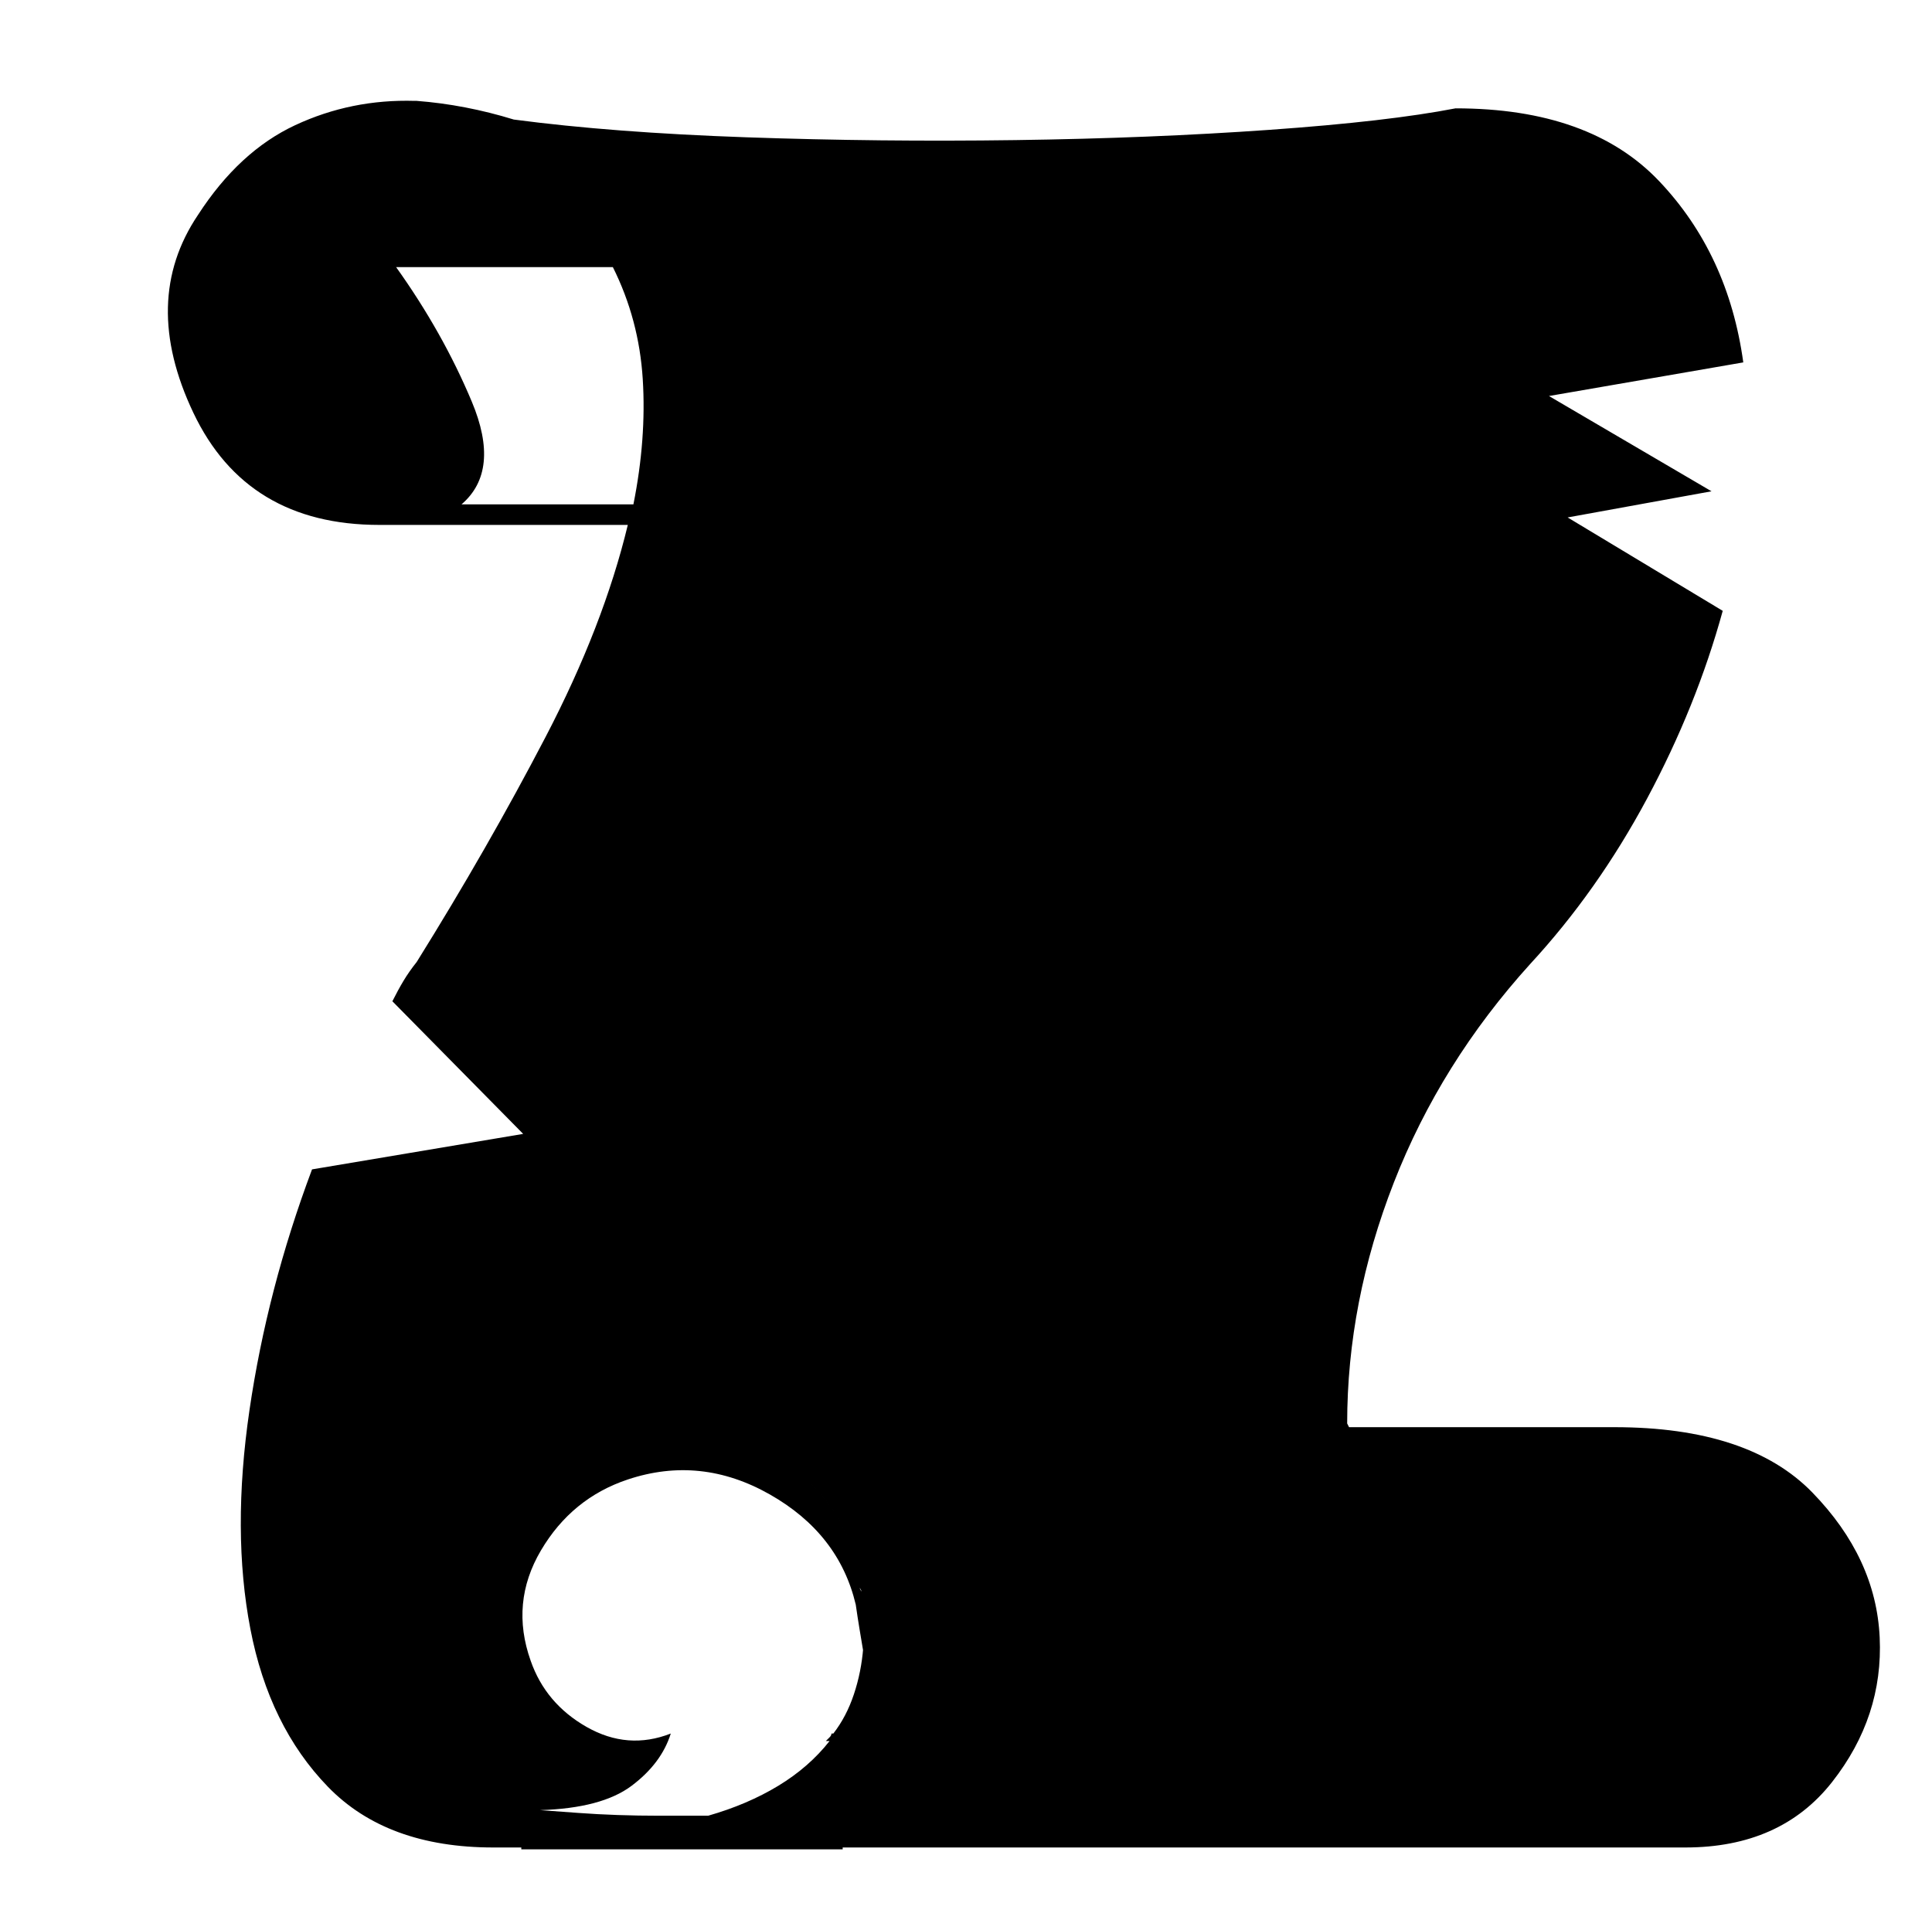<svg xmlns="http://www.w3.org/2000/svg" viewBox="-10 0 1034 1024"><path d="M854 764H712l-1-2q0-65 25-129t73-117q36-39 62.5-88.5T912 327l-83-50 77-14-87-51 104-18q-8-58-45-97T769 58q-36 7-99.5 11.5t-136 5.5-144-1.5T265 64q-13-4-26-6.5T213 54h-1v0q-34-1-64 13t-52 48q-31 46-2.5 106t99.5 60h15v0h118q-13 54-44 113.5T213 515q-4 5-7 10t-6 11l70 71-113 19q-24 64-33.5 129t.5 117 41.5 84.5T254 989v0h15v1h172v-1h451q51 0 78.5-35t25.5-77.5-36-77.5-106-35zM452 872v-2zm-4-35zq-4-18-15-32.5T407 780v0q15 10 26 24.5t15 32.5zm4 29v-3zm0-6q0-1-.5-1.5t-.5-1.5q0 1 .5 1.5t.5 1.5zm-1-7v-1l-1-2q1 1 1 2zm-1-7q0-1-.5-1.5l-.5-.5.5.5zM237 270q21-18 5.5-55T202 143h116q14 28 16 60t-5 67zm89 522q39-13 76 8t46 59q1 7 2 13l2 12v-2q-1 13-5 25t-11 21h-1q0 1-1 2l-2 2h2q-11 14-27.5 24T369 972h-28 2q-23 0-43.5-1.5L279 969q33-1 49-13t21-28q-23 9-45-3.5T274 889q-11-31 5.5-59t46.5-38zm126 84v2zm-18 55q1 0 1.5-1t.5-2q0 1-.5 2t-1.5 1z"/></svg>